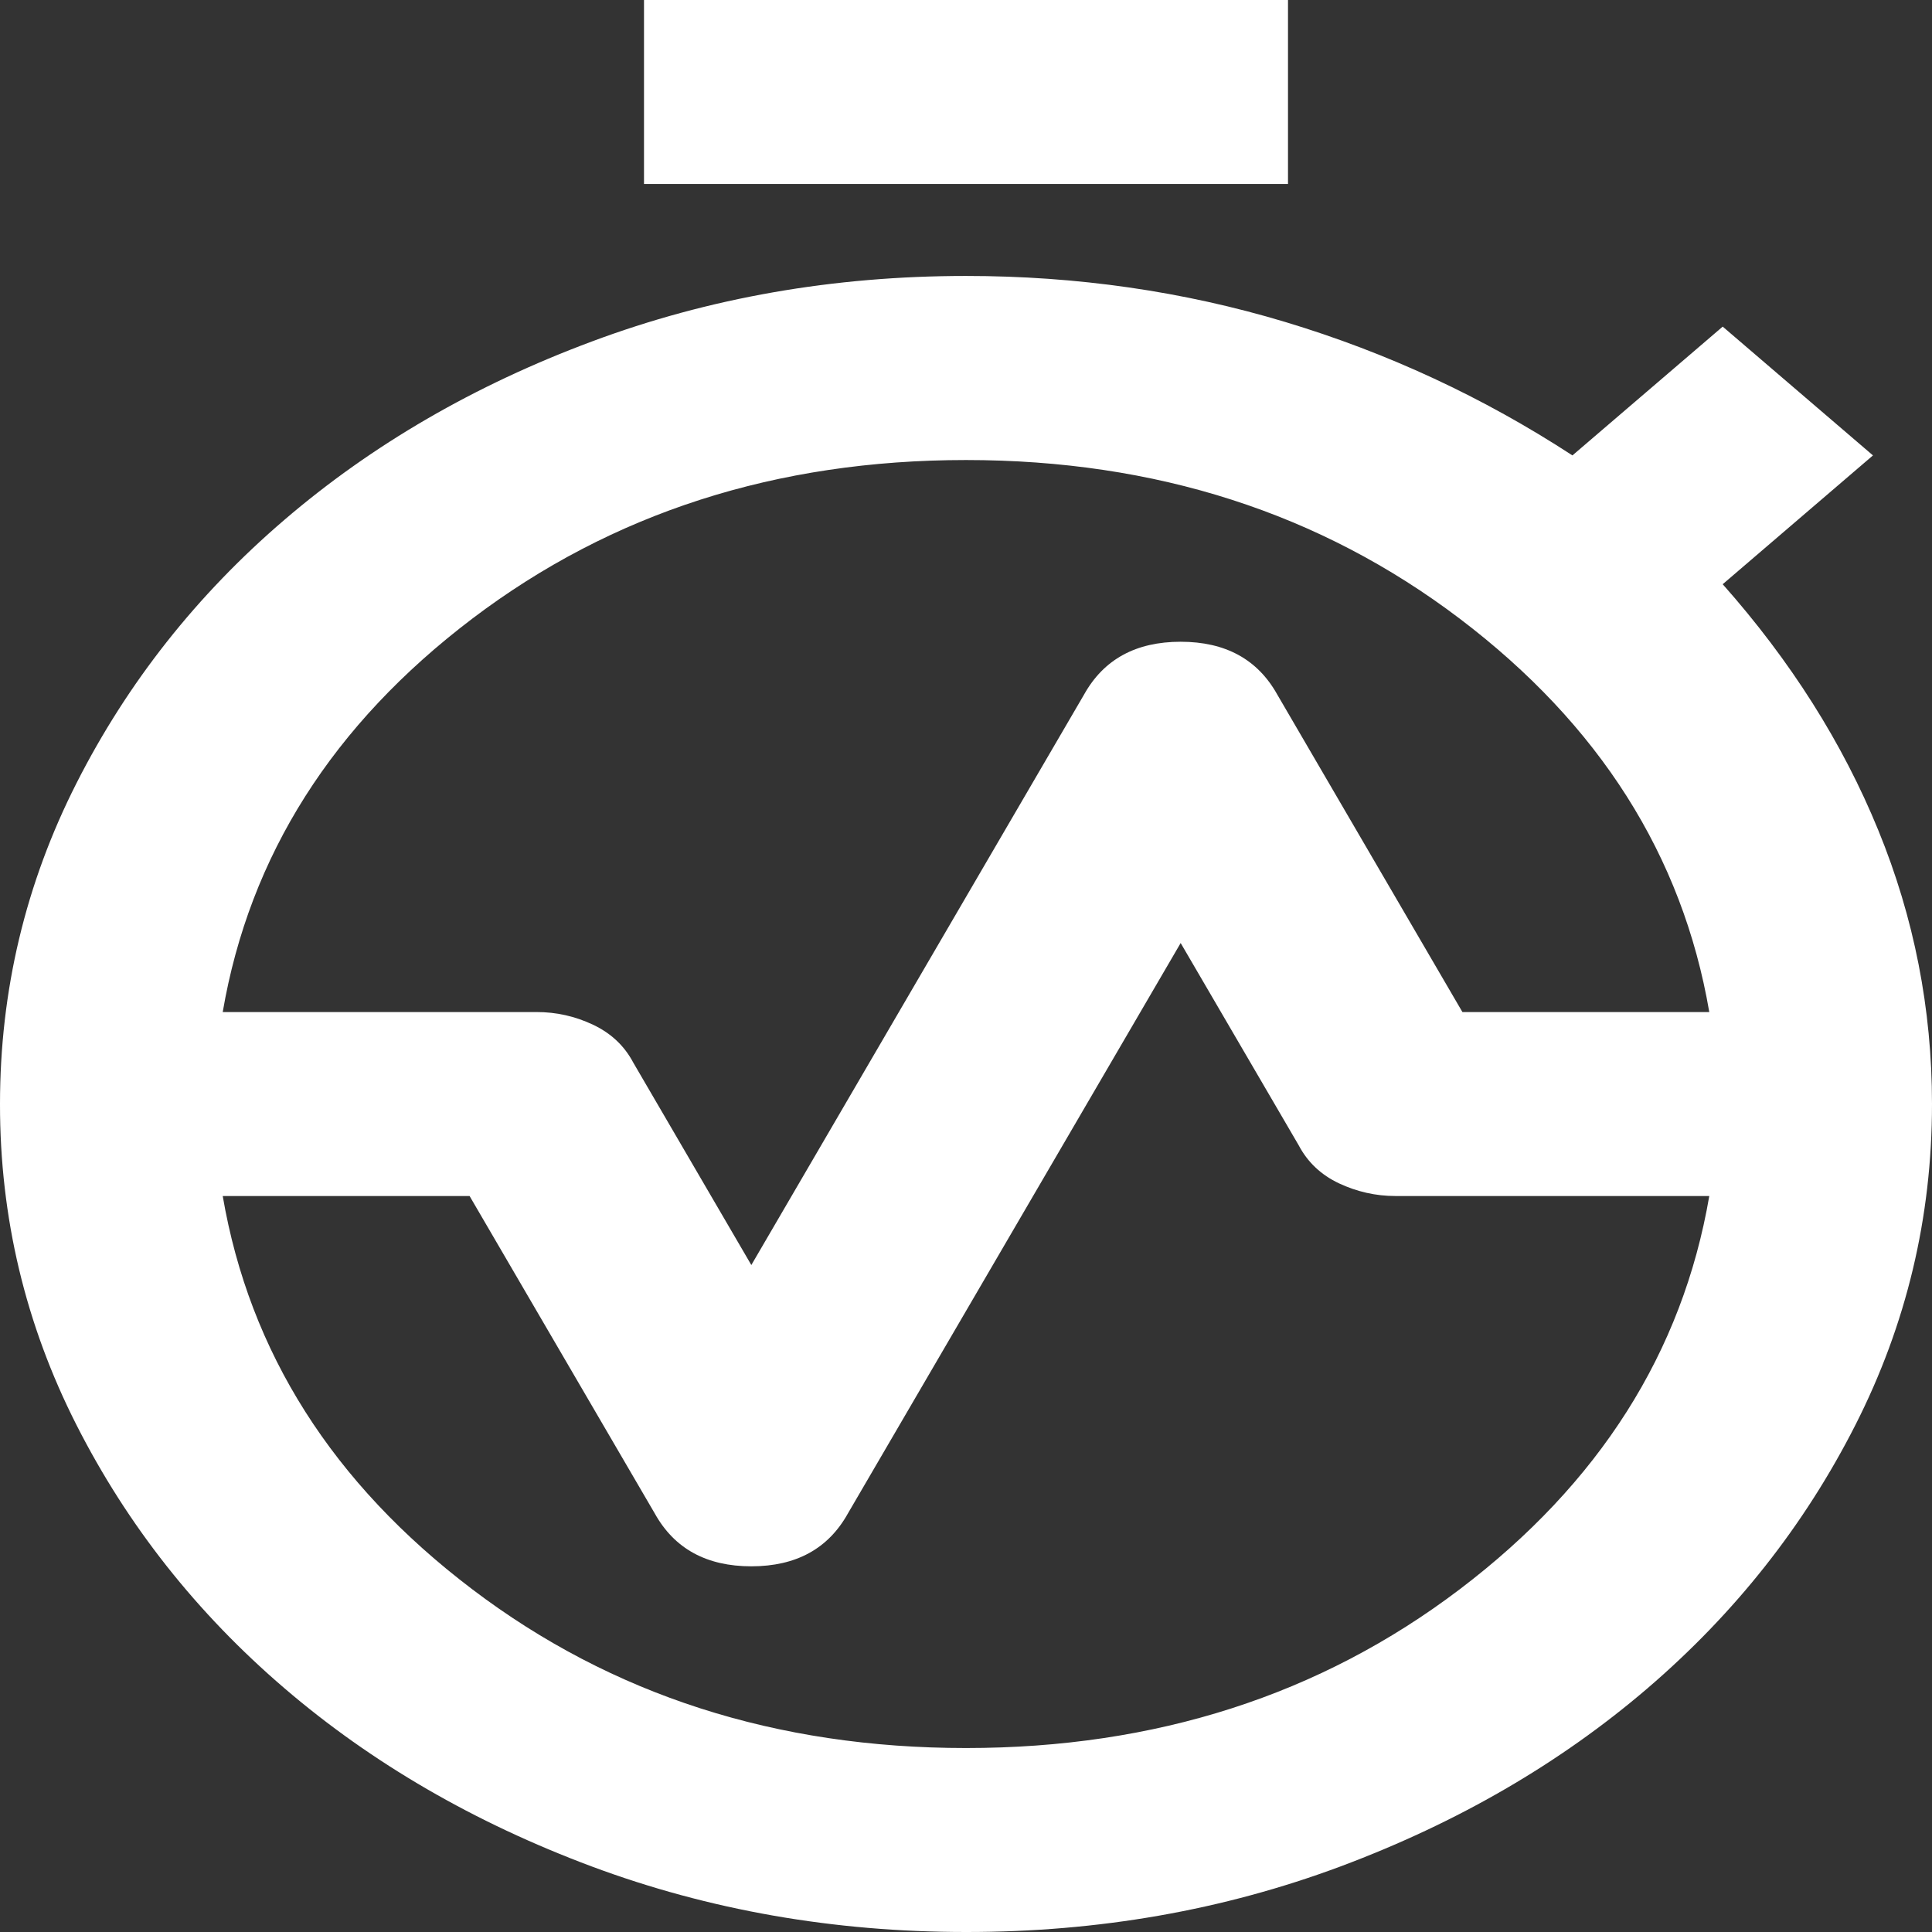 <svg width="18" height="18" viewBox="0 0 18 18" fill="none" xmlns="http://www.w3.org/2000/svg">
<rect x="0" y="0" width="18" height="18" fill="#333333" stroke="none"/>
<path d="M2.075 9.429H5C5.183 9.429 5.358 9.468 5.525 9.547C5.692 9.626 5.817 9.743 5.9 9.9L7 11.786L10.1 6.471C10.283 6.143 10.583 5.979 11 5.979C11.417 5.979 11.717 6.143 11.9 6.471L13.625 9.429H15.925C15.675 7.971 14.9 6.75 13.6 5.764C12.3 4.779 10.767 4.286 9 4.286C7.233 4.286 5.7 4.779 4.4 5.764C3.1 6.75 2.325 7.971 2.075 9.429ZM9 16.286C10.767 16.286 12.3 15.793 13.6 14.807C14.9 13.821 15.675 12.6 15.925 11.143H13C12.817 11.143 12.642 11.103 12.475 11.025C12.308 10.946 12.183 10.828 12.1 10.671L11 8.786L7.9 14.1C7.717 14.429 7.417 14.593 7 14.593C6.583 14.593 6.283 14.429 6.1 14.1L4.375 11.143H2.075C2.325 12.6 3.1 13.821 4.4 14.807C5.7 15.793 7.233 16.286 9 16.286ZM9 18C7.767 18 6.604 17.796 5.512 17.389C4.42 16.981 3.466 16.428 2.65 15.729C1.833 15.029 1.187 14.211 0.712 13.275C0.237 12.339 -0.001 11.342 1.40056e-06 10.286H2C2 11.943 2.683 13.357 4.05 14.529C5.417 15.7 7.067 16.286 9 16.286C10.933 16.286 12.583 15.7 13.95 14.529C15.317 13.357 16 11.943 16 10.286H18C18 11.343 17.762 12.339 17.287 13.275C16.812 14.211 16.166 15.029 15.35 15.729C14.533 16.429 13.579 16.982 12.487 17.39C11.395 17.797 10.233 18.001 9 18ZM1.40056e-06 10.286C1.40056e-06 9.229 0.238 8.232 0.713 7.296C1.188 6.36 1.834 5.542 2.65 4.843C3.467 4.143 4.421 3.589 5.513 3.182C6.605 2.774 7.767 2.571 9 2.571C10.033 2.571 11.025 2.714 11.975 3C12.925 3.286 13.817 3.7 14.65 4.243L16.05 3.043L17.45 4.243L16.05 5.443C16.683 6.157 17.167 6.921 17.5 7.736C17.833 8.55 18 9.4 18 10.286H16C16 8.629 15.317 7.214 13.95 6.043C12.583 4.871 10.933 4.286 9 4.286C7.067 4.286 5.417 4.871 4.05 6.043C2.683 7.214 2 8.629 2 10.286H1.40056e-06ZM6 1.714V0H12V1.714H6ZM9 16.286C7.067 16.286 5.417 15.7 4.05 14.529C2.683 13.357 2 11.943 2 10.286C2 8.629 2.683 7.214 4.05 6.043C5.417 4.871 7.067 4.286 9 4.286C10.933 4.286 12.583 4.871 13.95 6.043C15.317 7.214 16 8.629 16 10.286C16 11.943 15.317 13.357 13.95 14.529C12.583 15.7 10.933 16.286 9 16.286Z" fill="white"/>
</svg>
